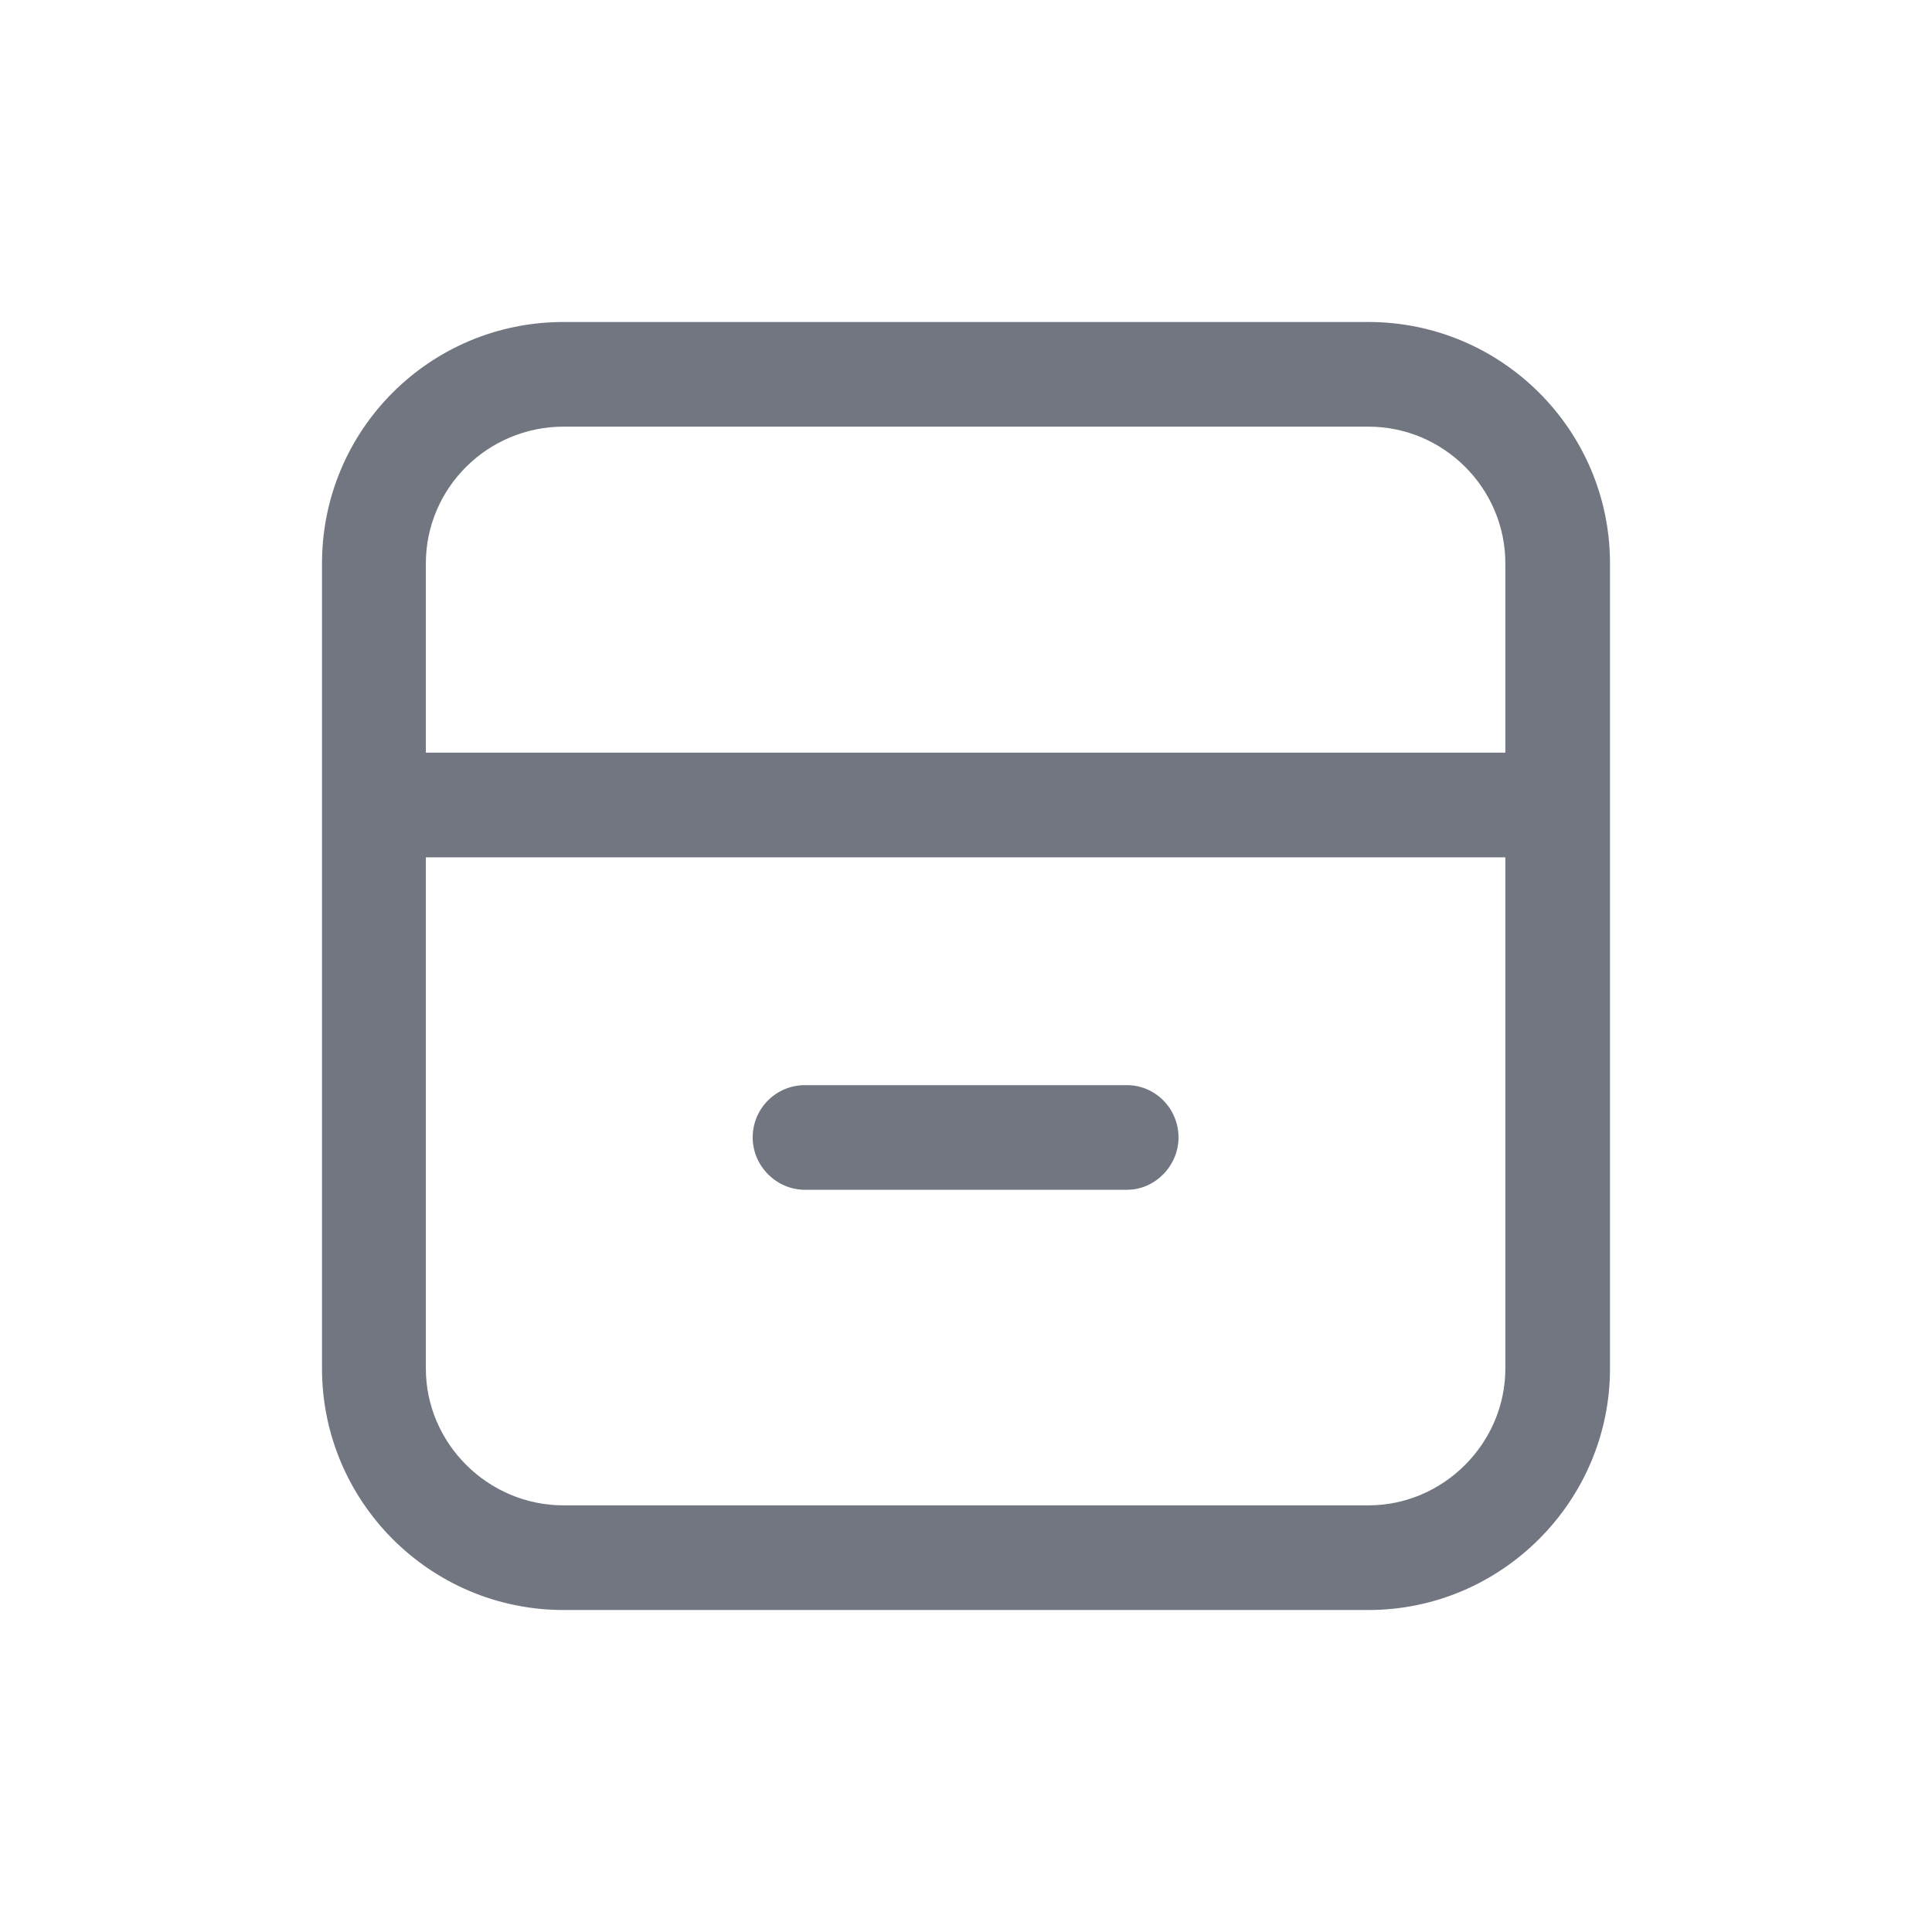 <svg xmlns="http://www.w3.org/2000/svg" fill="none" viewBox="0 0 24 24" focusable="false"><path fill="#717681" fill-rule="evenodd" d="M4 7c0-1.66 1.34-3 3-3h10c1.65 0 3 1.34 3 3v10c0 1.65-1.35 3-3 3H7c-1.66 0-3-1.35-3-3zm3-1.7h10c.93 0 1.7.76 1.7 1.7v2.35H5.29V7c0-.94.77-1.7 1.71-1.7m-1.71 5.35V17c0 .93.77 1.7 1.71 1.7h10c.93 0 1.7-.77 1.7-1.7v-6.35zm4.06 3.48c0-.36.29-.65.65-.65h4c.35 0 .64.29.64.65 0 .35-.29.65-.64.65h-4c-.36 0-.65-.3-.65-.65"/></svg>